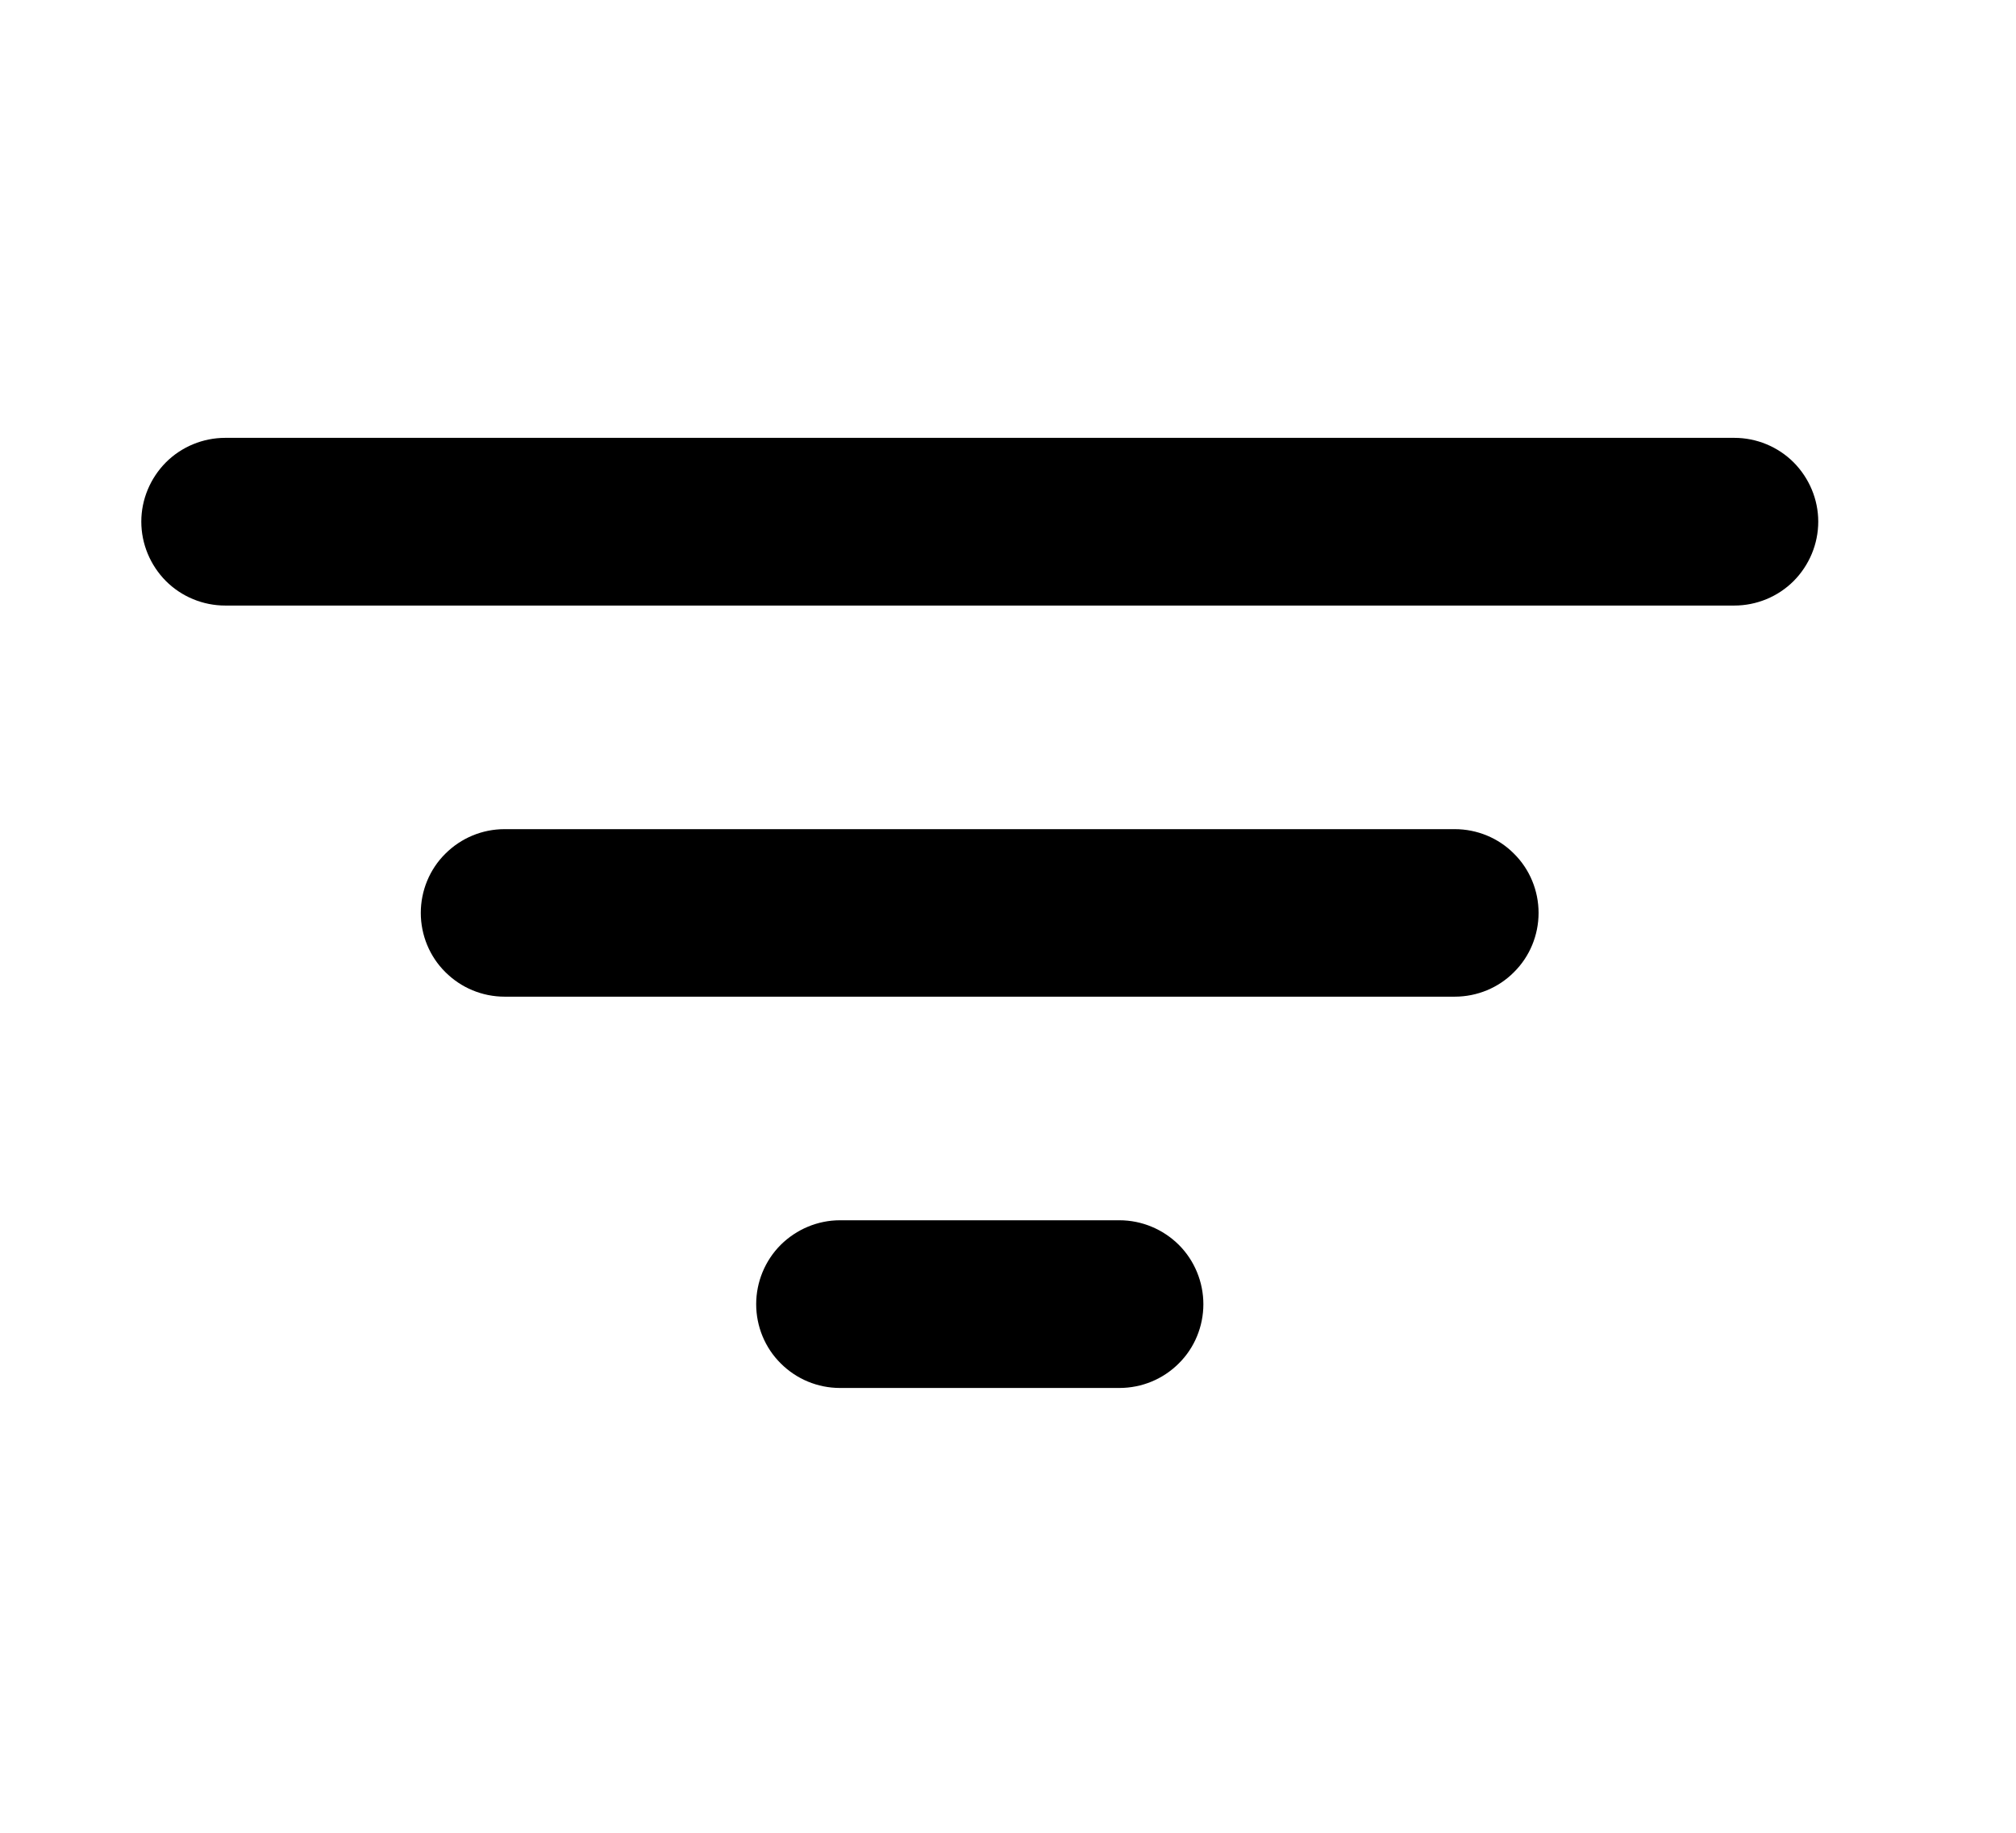 <svg width="11" height="10" viewBox="0 0 11 10" fill="none" xmlns="http://www.w3.org/2000/svg">
<g clip-path="url(#clip0_201_10631)">
<path d="M9.463 3.304H1.229C1.108 3.304 0.991 3.256 0.905 3.17C0.82 3.084 0.771 2.968 0.771 2.846C0.771 2.725 0.82 2.609 0.905 2.523C0.991 2.437 1.108 2.389 1.229 2.389H9.463C9.584 2.389 9.701 2.437 9.787 2.523C9.872 2.609 9.921 2.725 9.921 2.846C9.921 2.968 9.872 3.084 9.787 3.17C9.701 3.256 9.584 3.304 9.463 3.304Z" fill="black"/>
<path d="M7.938 5.438H2.753C2.632 5.438 2.516 5.39 2.43 5.304C2.344 5.219 2.296 5.102 2.296 4.981C2.296 4.86 2.344 4.743 2.43 4.658C2.516 4.572 2.632 4.524 2.753 4.524H7.938C8.059 4.524 8.176 4.572 8.261 4.658C8.347 4.743 8.395 4.86 8.395 4.981C8.395 5.102 8.347 5.219 8.261 5.304C8.176 5.39 8.059 5.438 7.938 5.438Z" fill="black"/>
<path d="M6.108 7.573H4.583C4.462 7.573 4.346 7.525 4.26 7.439C4.174 7.354 4.126 7.237 4.126 7.116C4.126 6.995 4.174 6.878 4.26 6.792C4.346 6.707 4.462 6.658 4.583 6.658H6.108C6.23 6.658 6.346 6.707 6.432 6.792C6.518 6.878 6.566 6.995 6.566 7.116C6.566 7.237 6.518 7.354 6.432 7.439C6.346 7.525 6.23 7.573 6.108 7.573Z" fill="black"/>
</g>
<defs>
<clipPath id="clip0_201_10631">
<rect width="9.759" height="9.759" fill="white" transform="translate(0.466 0.102)"/>
</clipPath>
</defs>
</svg>
